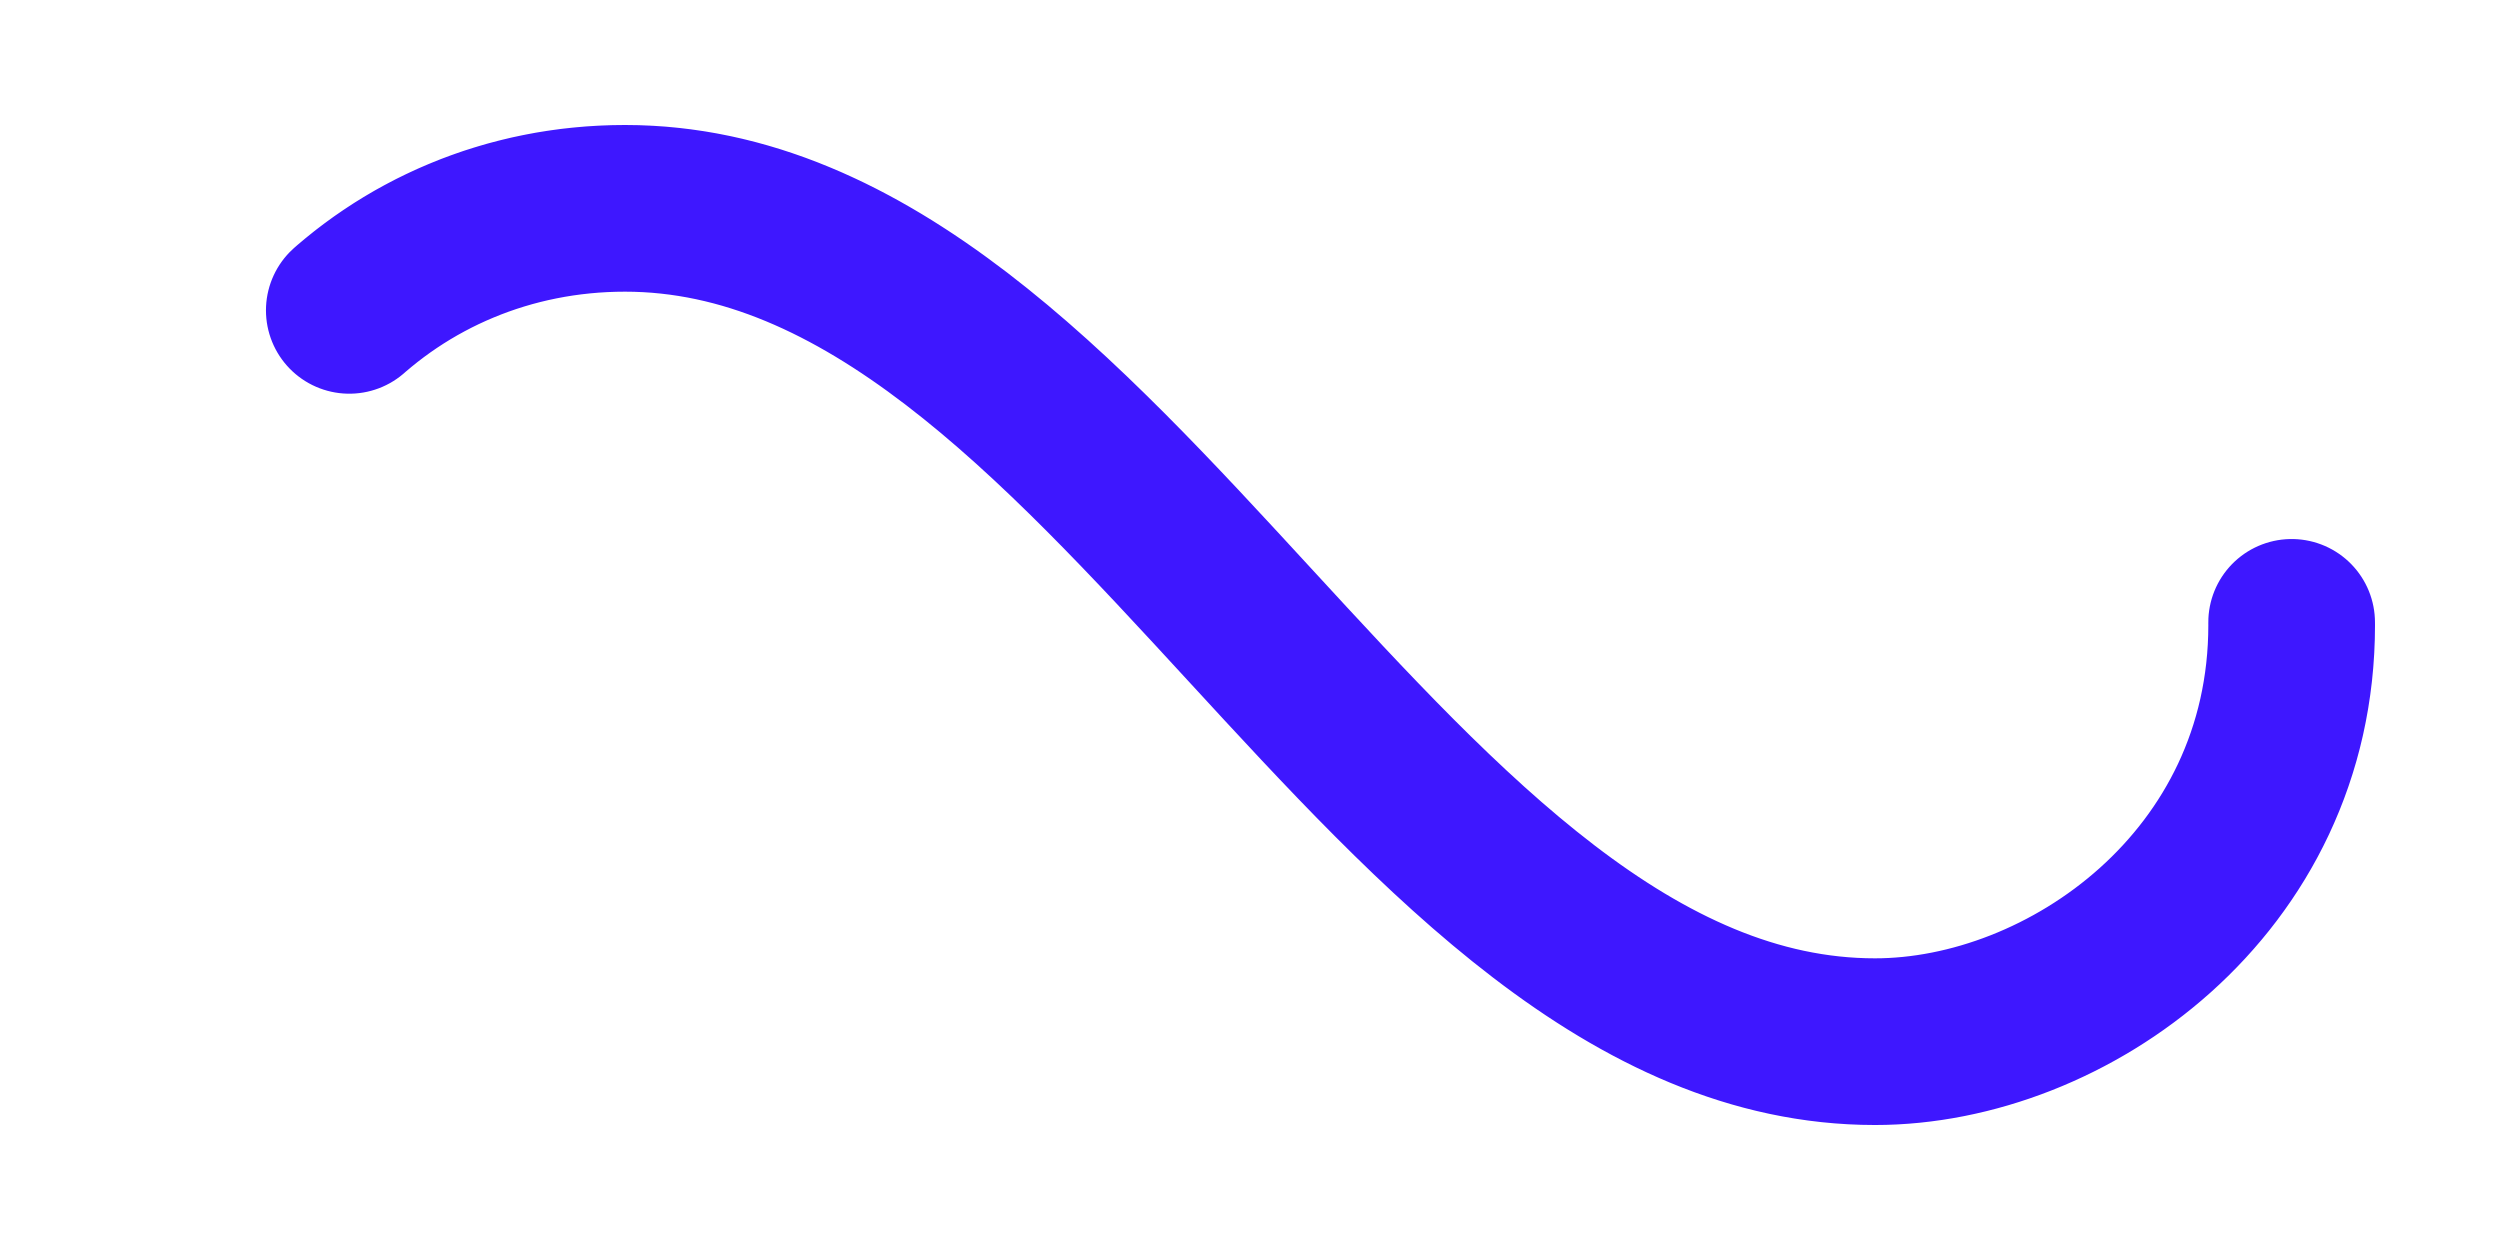 ﻿<svg xmlns="http://www.w3.org/2000/svg" viewBox="0 0 300 150">
    <path fill="none" stroke="#3E17FF" stroke-width="20" stroke-linecap="round" stroke-dasharray="300 385"
        stroke-dashoffset="0"
        d="M275 75c0 31-27 50-50 50-58 0-92-100-150-100-28 0-50 22-50 50s23 50 50 50c58 0 92-100 150-100 24 0 50 19 50 50Z">
        <animate attributeName="stroke-dashoffset" calcMode="spline" dur="2" values="685;-685" keySplines="0 0 1 1"
            repeatCount="indefinite"></animate>
    </path>
</svg>